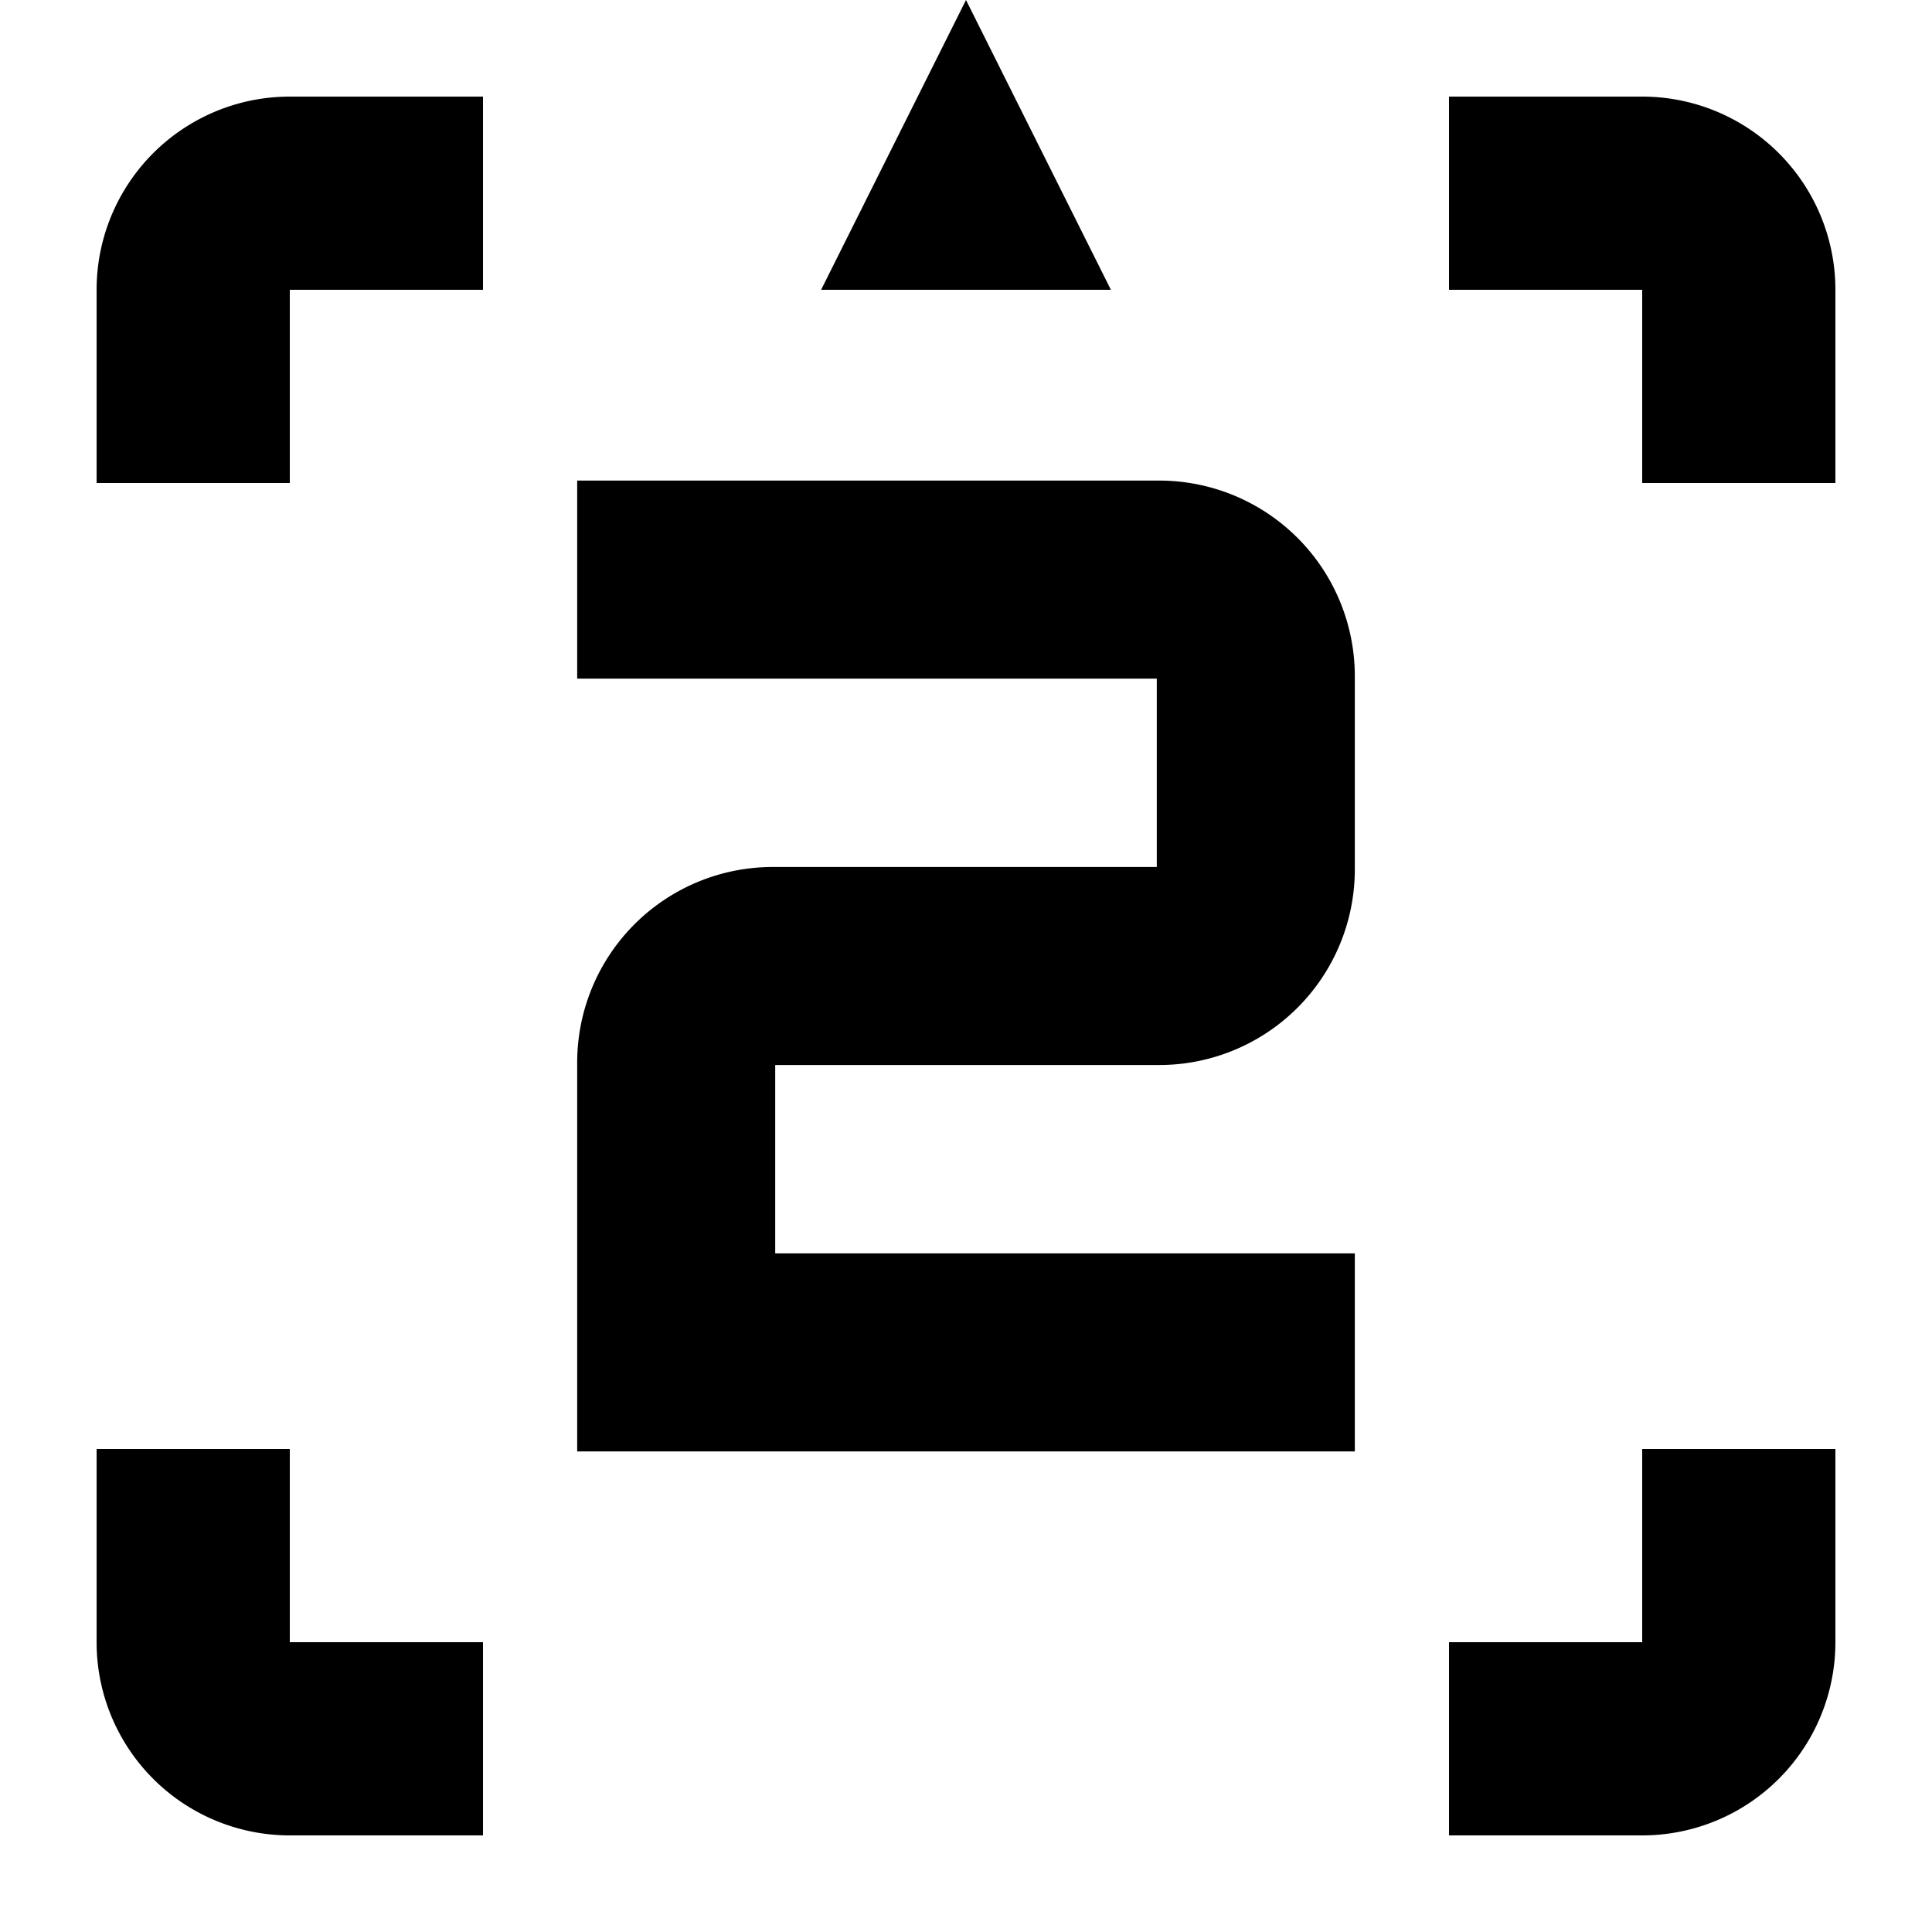 <svg xmlns="http://www.w3.org/2000/svg" width="400" height="400" viewBox="0 0 400 400">
  <defs>
    <style>
      .cls-1, .cls-2 {
        fill-rule: evenodd;
      }

      .cls-2 {
        stroke: #000;
        stroke-width: 1px;
      }
    </style>
  </defs>
  <path id="target" class="cls-1" d="M340,380H300V340h40V300h40v40A40,40,0,0,1,340,380Zm0-320H300V20h40a40,40,0,0,1,40,40v40H340V60ZM200,0l30,60H170ZM20,340V300H60v40h40v40H60A40,40,0,0,1,20,340ZM60,100H20V60A40,40,0,0,1,60,20h40V60H60v40Z"/>
  <path id="pin2" class="cls-2" d="M280,260v40H120V220a40,40,0,0,1,40-40h80V140H120V100H240a40,40,0,0,1,40,40v40a40,40,0,0,1-40,40H160v40H280Z"/>
</svg>
